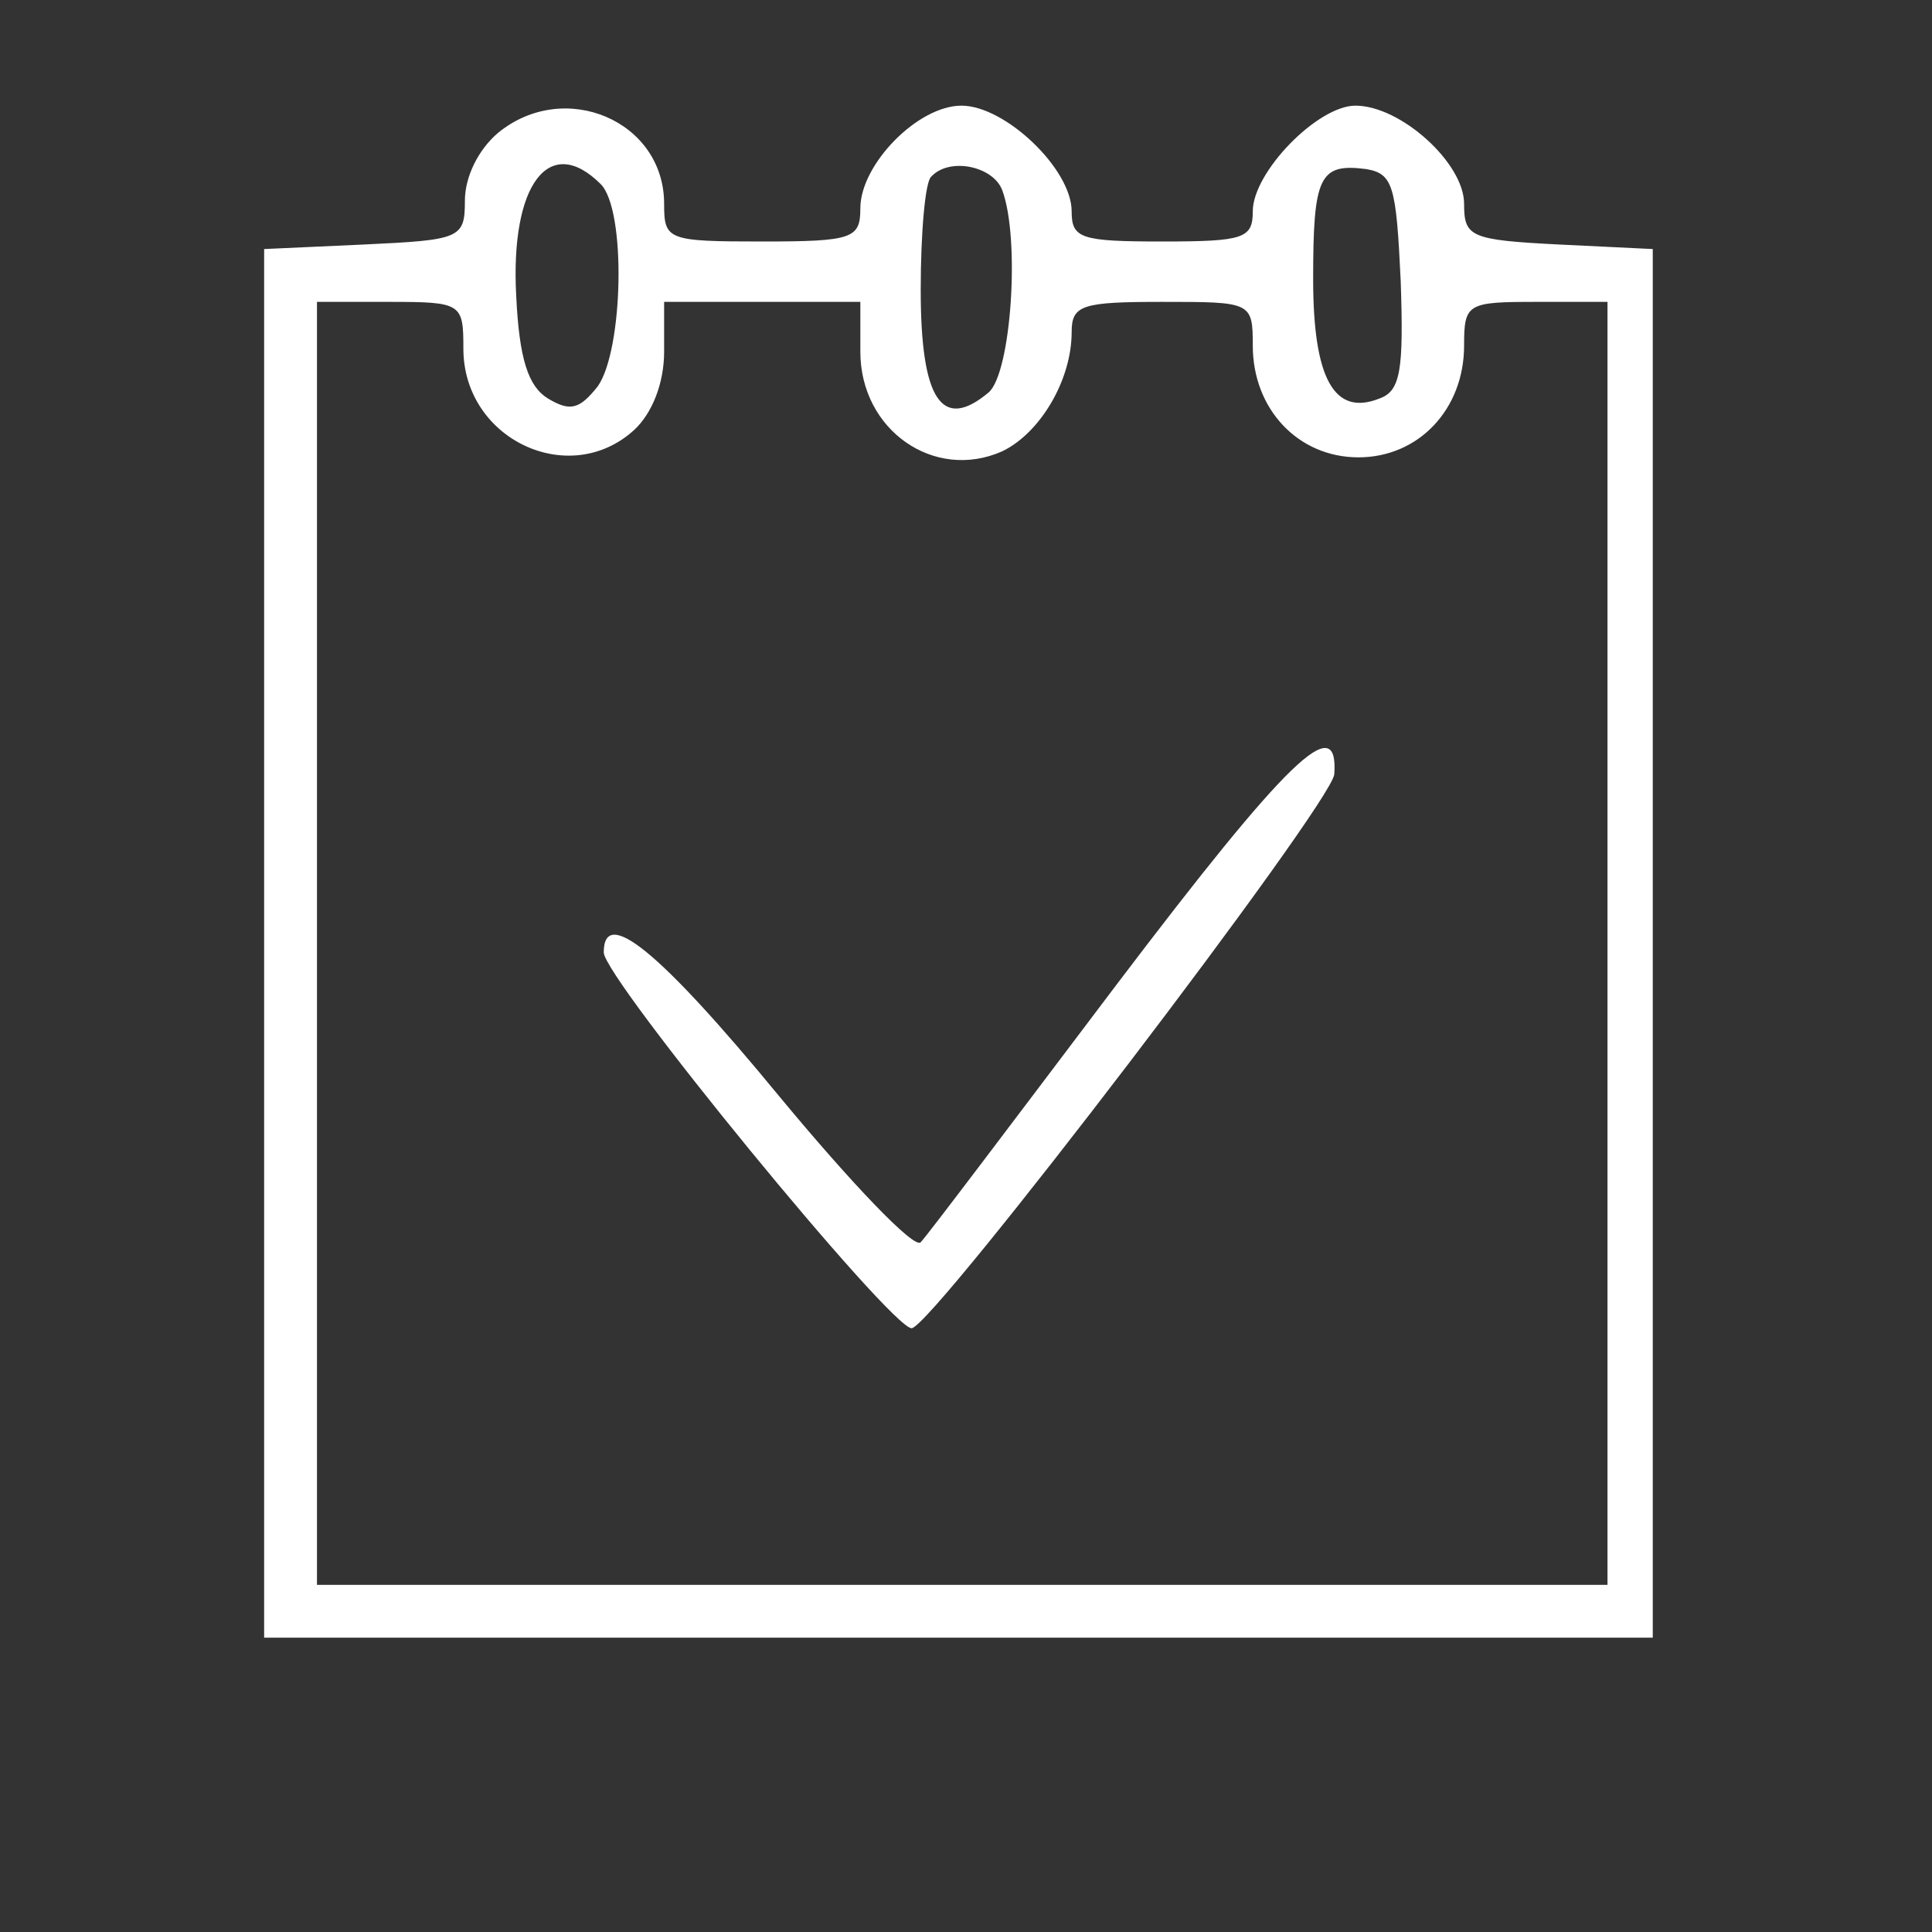 <?xml version="1.0" standalone="no"?>
<!DOCTYPE svg PUBLIC "-//W3C//DTD SVG 20010904//EN"
 "http://www.w3.org/TR/2001/REC-SVG-20010904/DTD/svg10.dtd">
<svg version="1.0" xmlns="http://www.w3.org/2000/svg"
 width="128pt" height="128pt" viewBox="0 0 128 128"
 preserveAspectRatio="xMidYMid meet">
<rect x="0" y="0" width="128" height="128" fill="#333333" stroke="none"/>
<g transform="translate(0,128) scale(0.1,-0.1)"
fill="#ffffff" stroke="none">
<path d="M330 1192 c-13 -11 -22 -29 -22 -45 0 -25 -3 -26 -67 -29 l-66 -3 0
-460 0 -460 460 0 460 0 0 460 0 460 -62 3 c-59 3 -63 5 -63 27 0 27 -42 65
-72 65 -25 0 -68 -44 -68 -70 0 -18 -6 -20 -60 -20 -54 0 -60 2 -60 20 0 28
-44 70 -73 70 -29 0 -67 -39 -67 -68 0 -20 -5 -22 -65 -22 -63 0 -65 1 -65 25
0 55 -66 83 -110 47z m68 -34 c17 -17 15 -110 -2 -134 -12 -15 -18 -17 -33 -8
-13 8 -19 26 -21 68 -4 74 22 108 56 74z m266 -4 c12 -32 6 -121 -9 -134 -31
-26 -45 -5 -45 68 0 38 3 72 7 75 12 13 41 7 47 -9z m264 -60 c2 -59 0 -73
-14 -78 -30 -12 -44 13 -44 79 0 68 4 77 35 73 18 -3 20 -11 23 -74z m-621
-45 c0 -60 70 -93 113 -54 12 11 20 31 20 52 l0 33 65 0 65 0 0 -33 c0 -52 49
-86 94 -66 25 12 46 47 46 79 0 18 7 20 60 20 59 0 60 0 60 -29 0 -42 30 -74
70 -74 40 0 70 32 70 74 0 28 2 29 48 29 l47 0 0 -425 0 -425 -427 0 -428 0 0
425 0 425 48 0 c48 0 49 -1 49 -31z"/>
<path d="M740 628 c-68 -90 -126 -167 -130 -171 -4 -5 -46 39 -94 97 -79 96
-116 126 -116 95 0 -17 190 -249 204 -249 14 1 278 347 280 367 3 43 -31 10
-144 -139z"/>
</g>
</svg>
